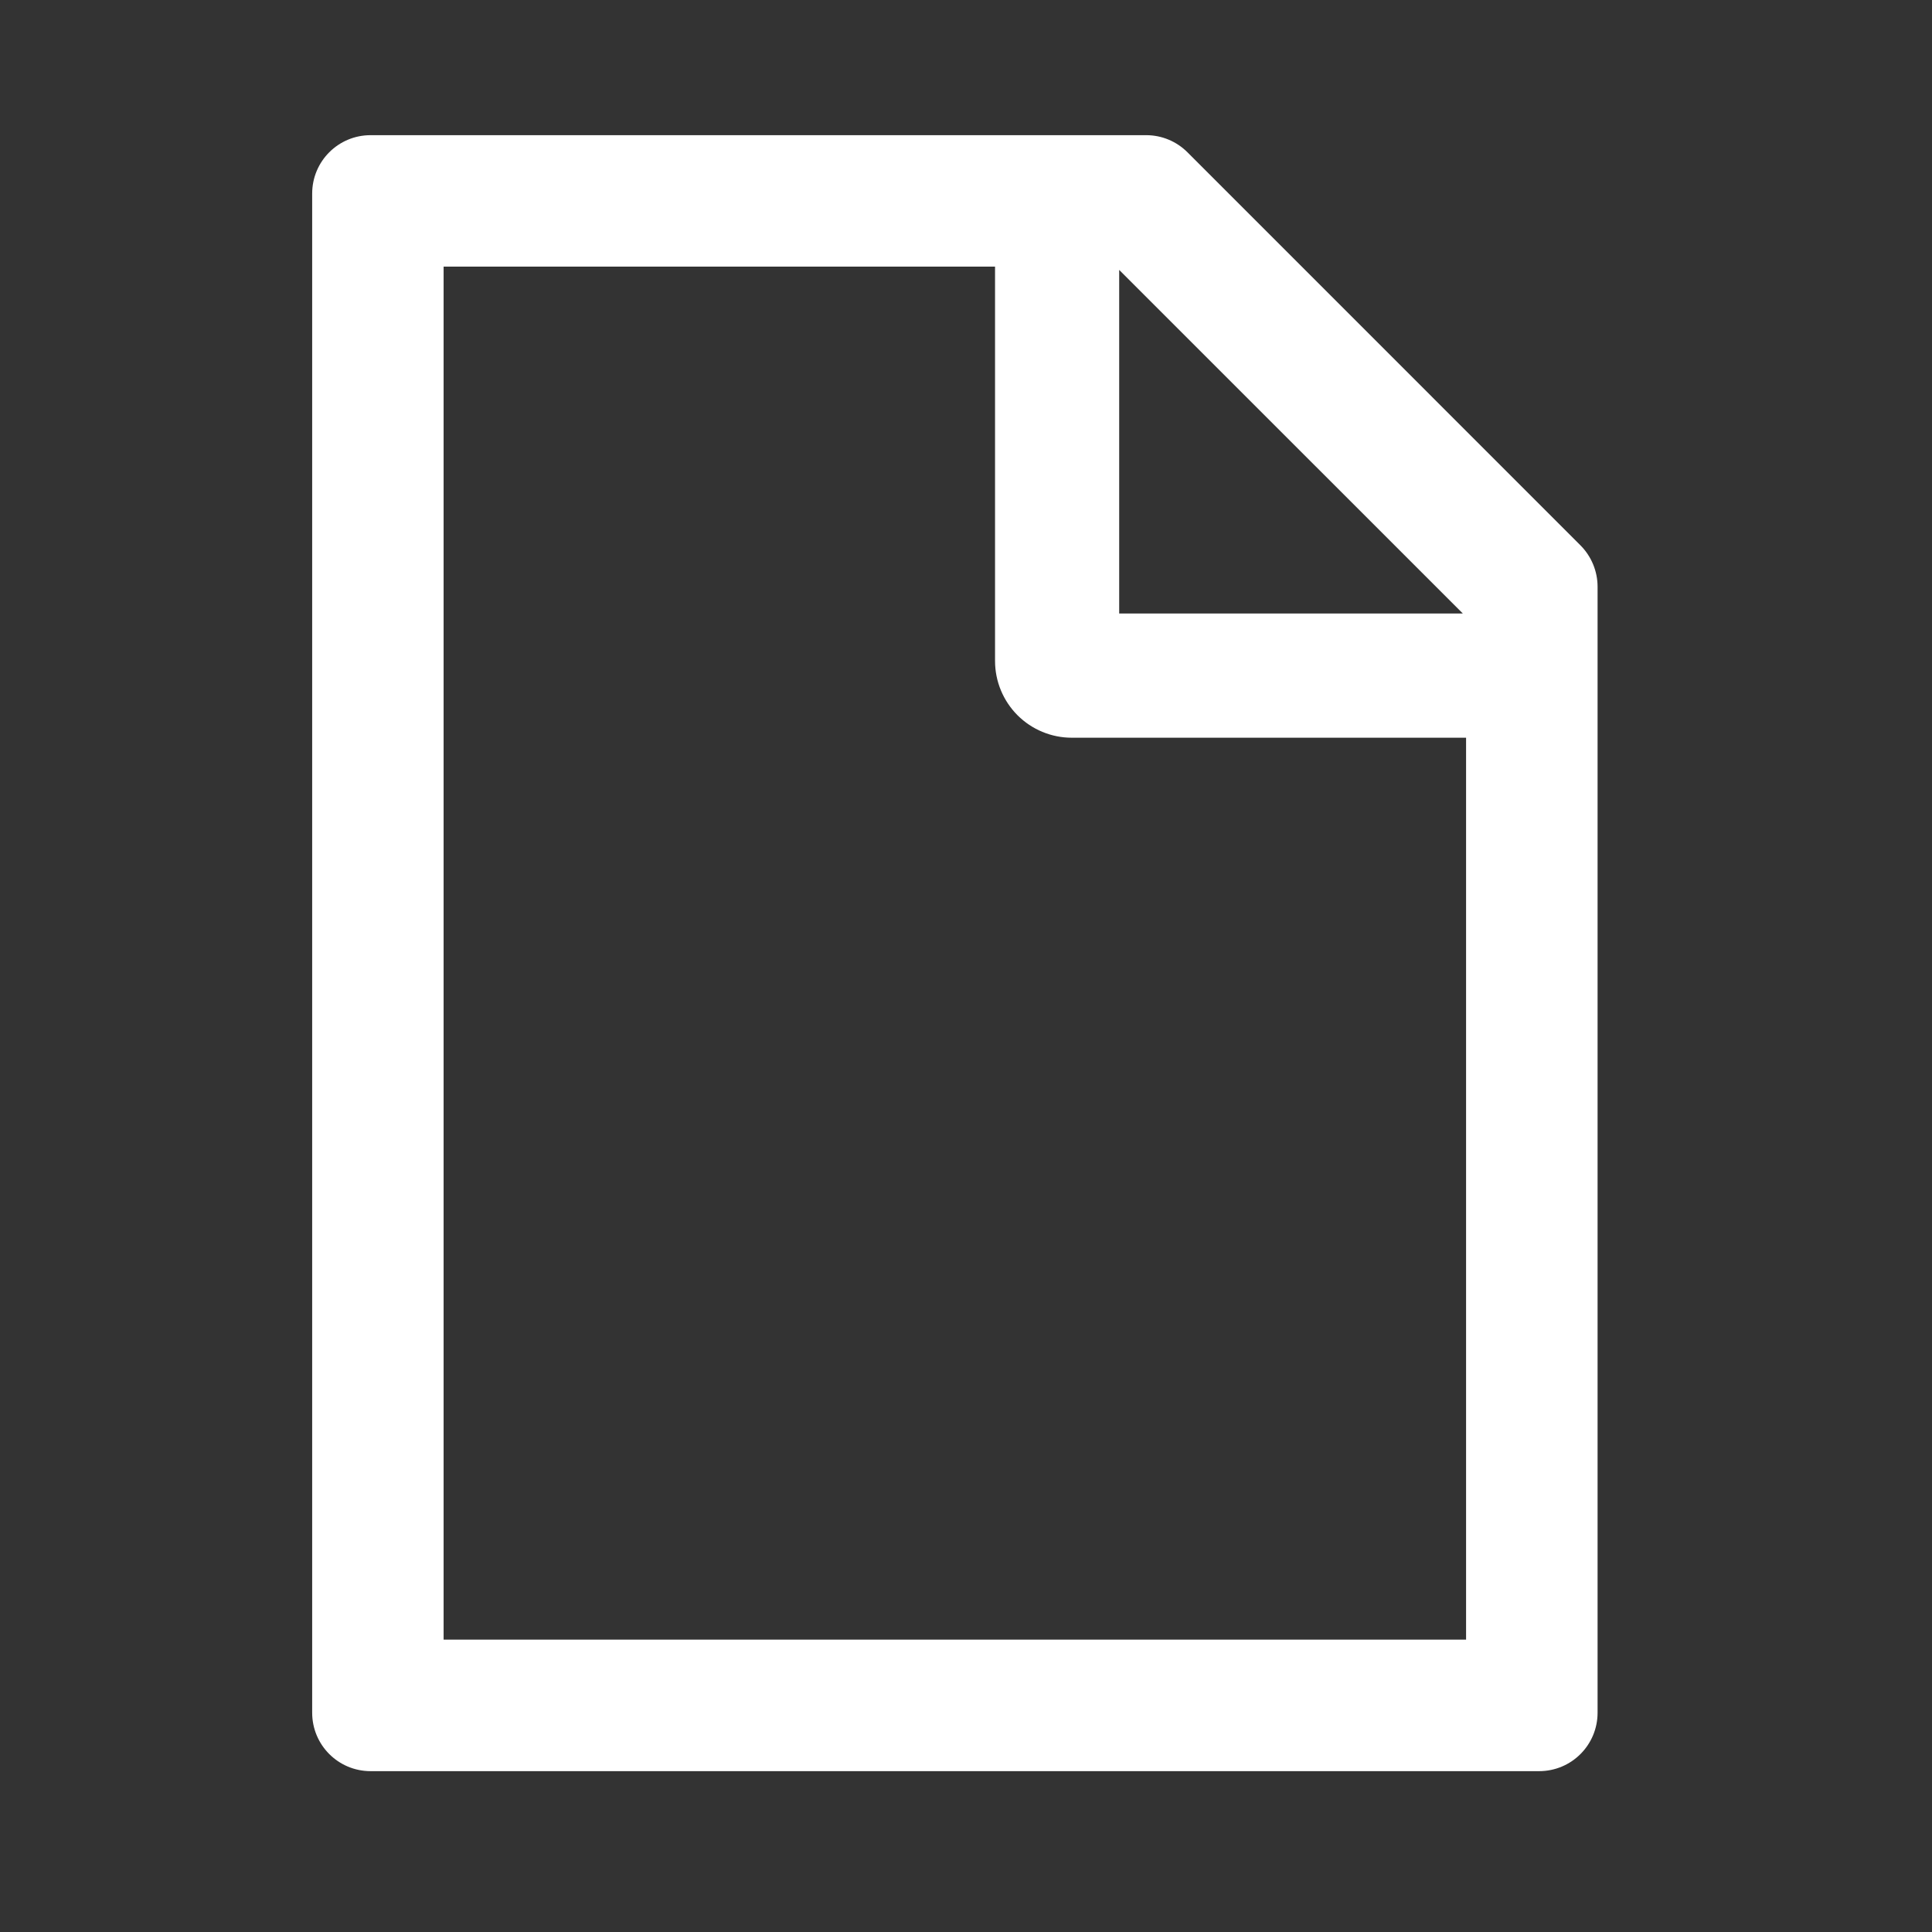 <svg width="31" height="31" viewBox="0 0 31 31" fill="none" xmlns="http://www.w3.org/2000/svg">
<rect x="0" y="0" width="31" height="31" fill="#333333" stroke="none"/>
<path d="M25.358 8.749L19.054 2.444C18.878 2.268 18.641 2.169 18.392 2.169H5.946C5.428 2.169 5.009 2.588 5.009 3.106V27.481C5.009 28 5.428 28.419 5.946 28.419H24.696C25.215 28.419 25.634 28 25.634 27.481V9.414C25.634 9.165 25.534 8.925 25.358 8.749ZM23.472 9.844H17.958V4.331L23.472 9.844ZM23.524 26.309H7.118V4.278H15.966V10.606C15.966 10.932 16.096 11.245 16.326 11.476C16.557 11.707 16.87 11.837 17.196 11.837H23.524V26.309Z" fill="white"/>
</svg>
